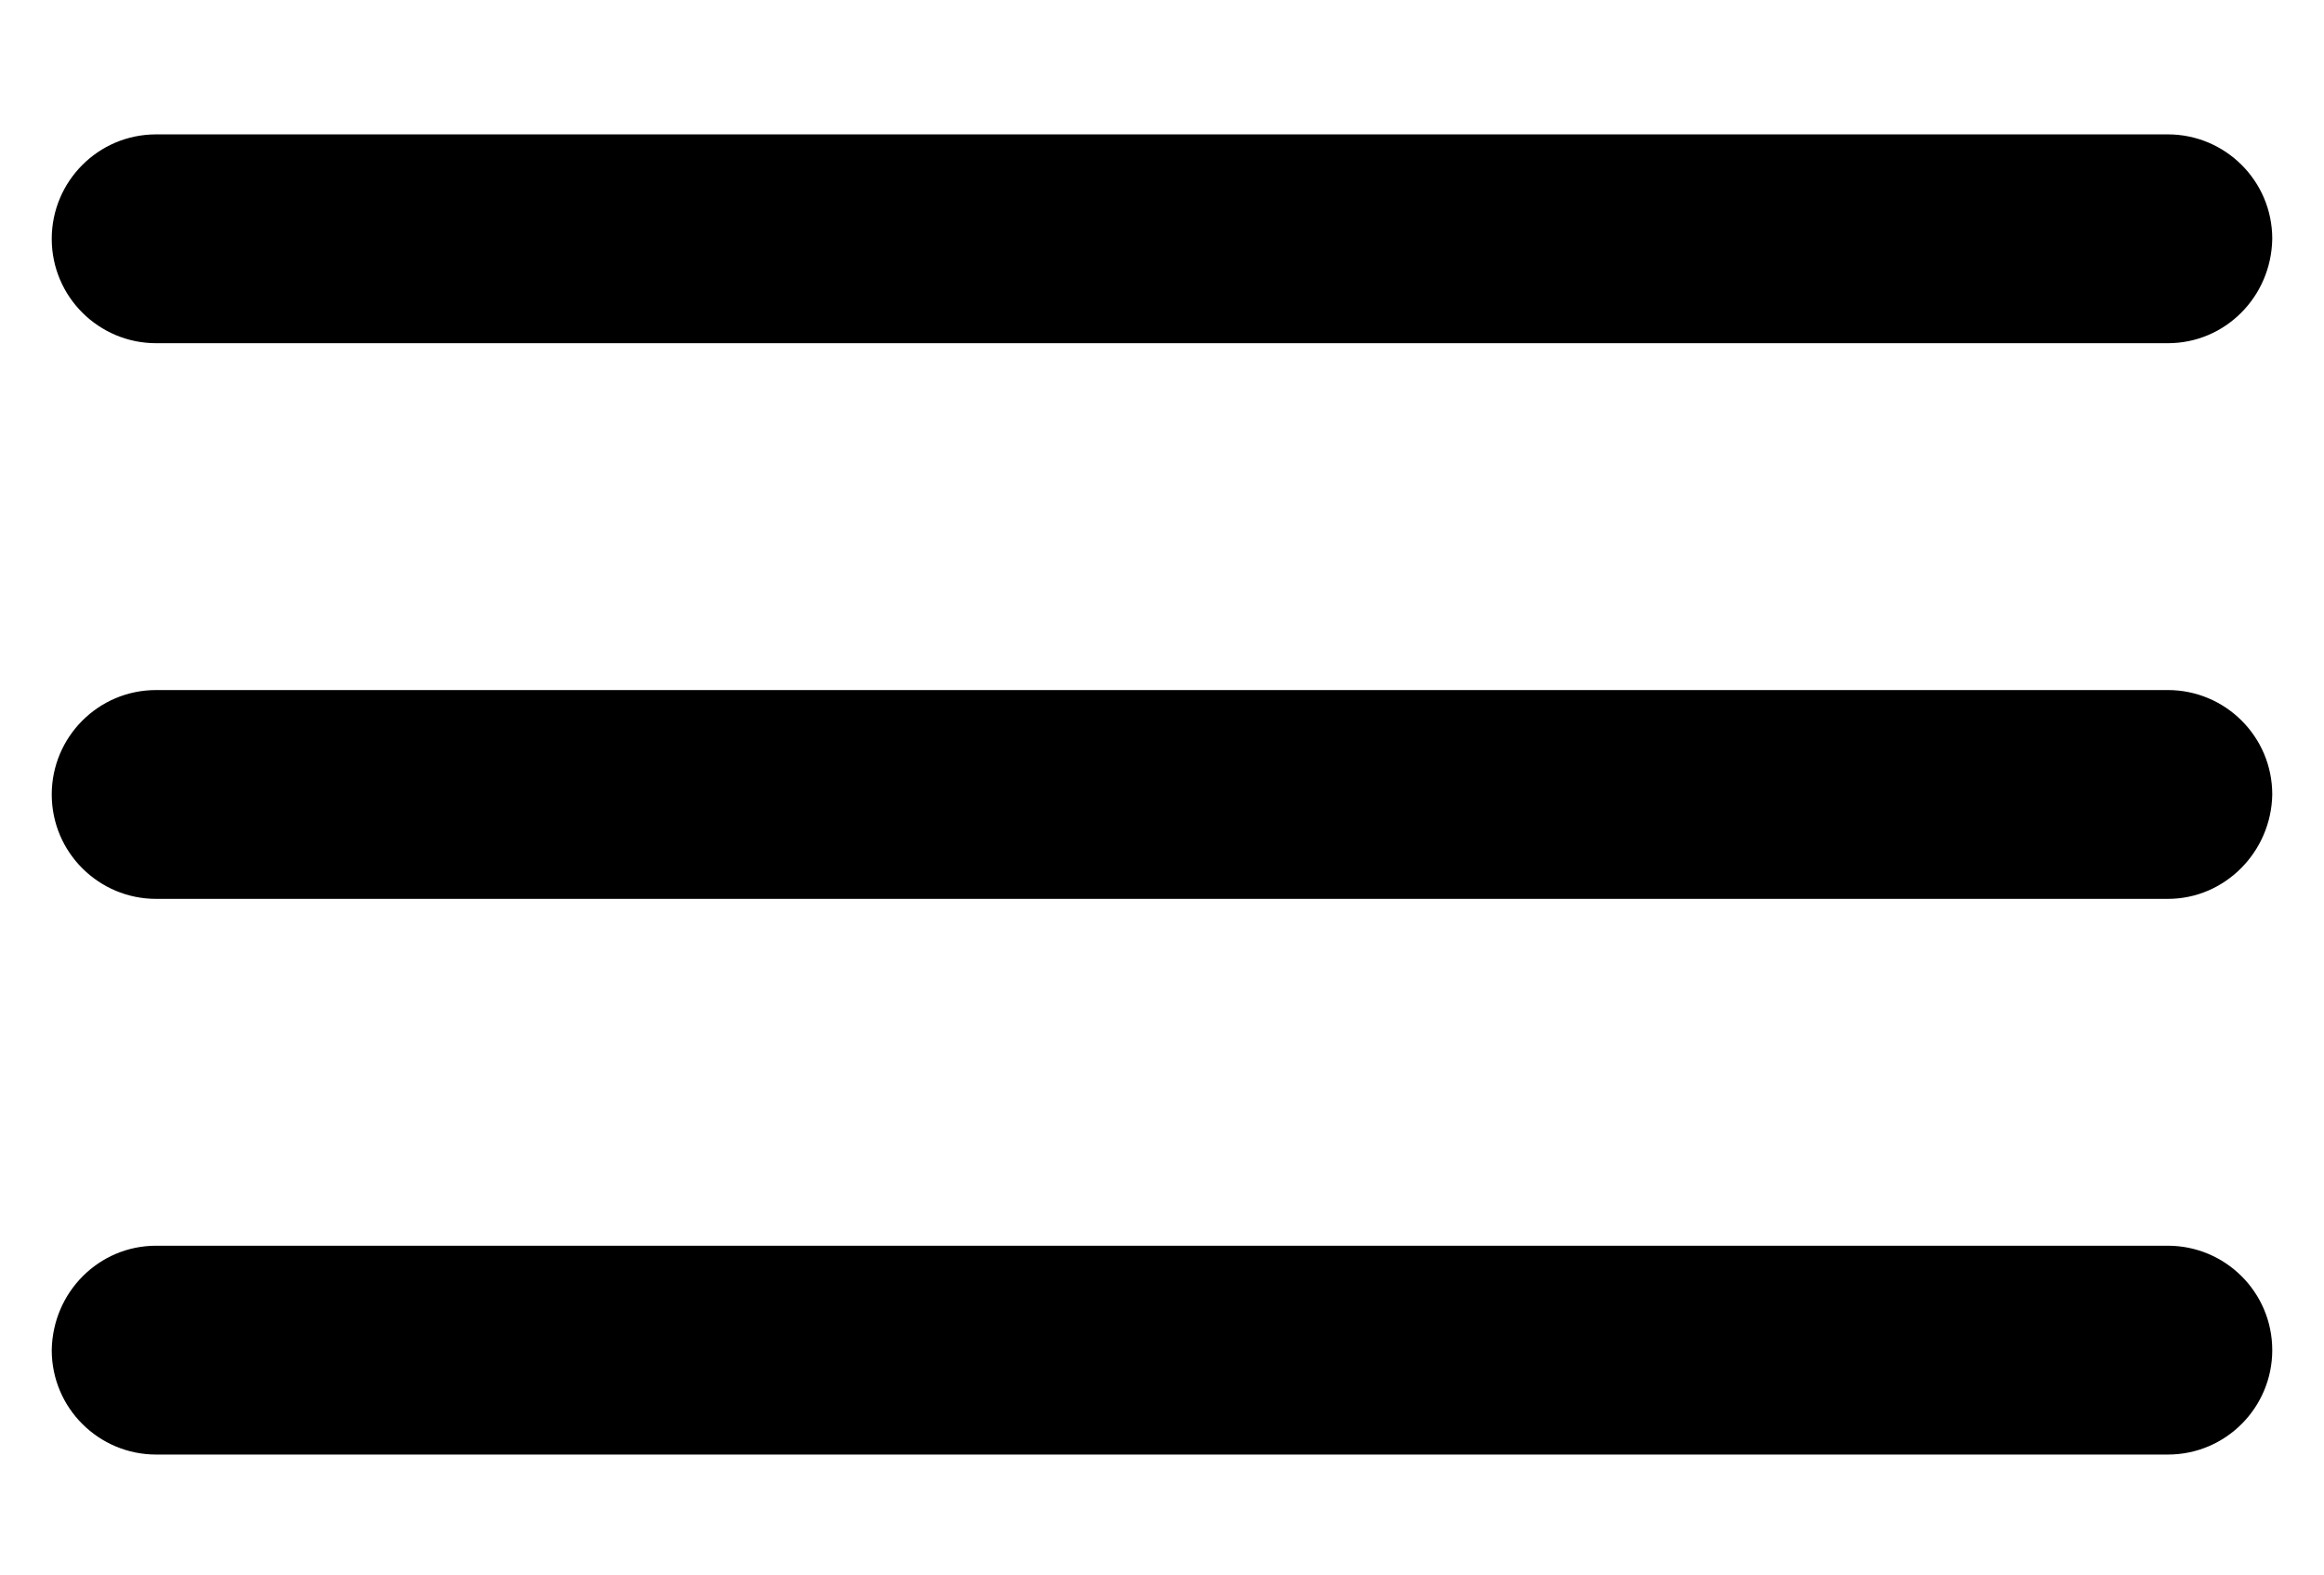<?xml version="1.0" encoding="utf-8"?>
<!-- Generator: Adobe Illustrator 18.1.0, SVG Export Plug-In . SVG Version: 6.00 Build 0)  -->
<!DOCTYPE svg PUBLIC "-//W3C//DTD SVG 1.1//EN" "http://www.w3.org/Graphics/SVG/1.1/DTD/svg11.dtd">
<svg version="1.1" id="Layer_1" xmlns="http://www.w3.org/2000/svg" xmlns:xlink="http://www.w3.org/1999/xlink" x="0px" y="0px"
	 viewBox="0 0 256 173.5" enable-background="new 0 0 256 173.5" xml:space="preserve">
<path id="LIST_2_" fill-rule="evenodd" clip-rule="evenodd" d="M238.8,99H17.2c-6.3,0-11.5-5.1-11.5-11.5c0-6.3,5.1-11.5,11.5-11.5
	h221.6c6.3,0,11.5,5.1,11.5,11.5C250.2,93.8,245.1,99,238.8,99z M238.8,37.8H17.2c-6.3,0-11.5-5.1-11.5-11.5
	c0-6.3,5.1-11.5,11.5-11.5h221.6c6.3,0,11.5,5.1,11.5,11.5C250.2,32.7,245.1,37.8,238.8,37.8z M17.2,137.2h221.6
	c6.3,0,11.5,5.1,11.5,11.5c0,6.3-5.1,11.5-11.5,11.5H17.2c-6.3,0-11.5-5.1-11.5-11.5C5.8,142.3,10.9,137.2,17.2,137.2z"/>
</svg>

